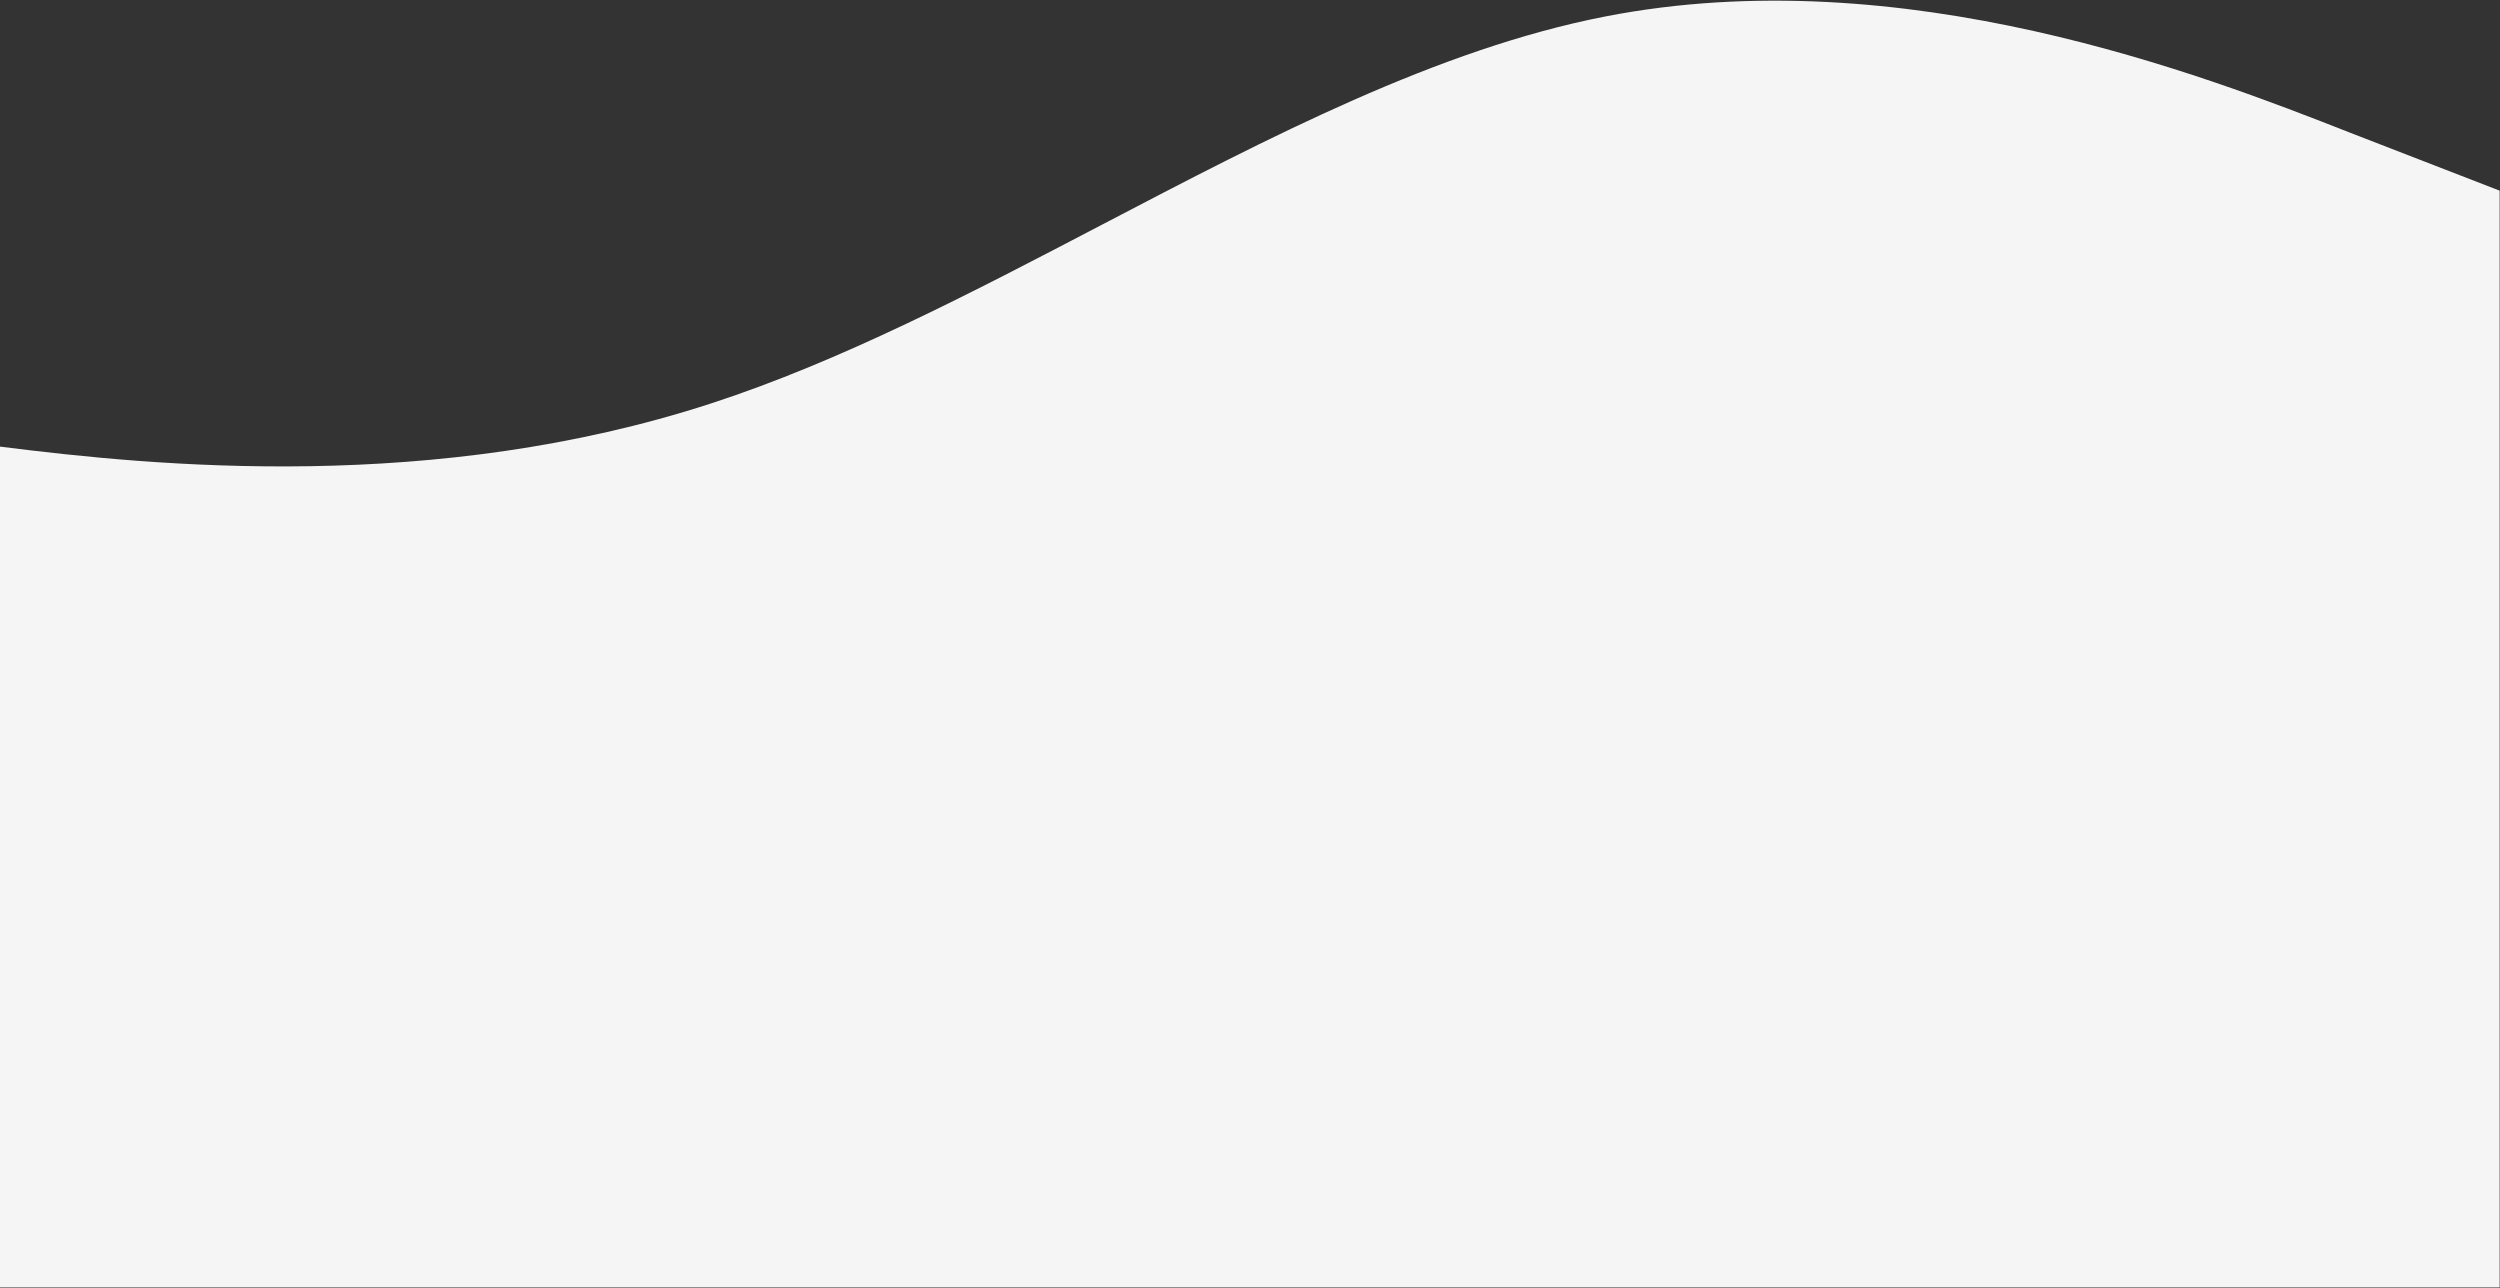 <svg width="1919" height="989" viewBox="0 0 1919 989" fill="none" xmlns="http://www.w3.org/2000/svg">
<rect x="0" y="0" width="1919" height="989" fill="#333333" stroke="none"/>
<path fill-rule="evenodd" clip-rule="evenodd" d="M1803.72 101.787C1690.44 57.222 1460.44 -31.904 1232.14 12.659C1103.63 37.747 974.57 105.209 845.578 172.634C745.443 224.964 645.351 277.295 545.586 309.752C333.587 378.73 120.103 358.024 0 342.821V988.236H1918.72V146.352L1803.72 101.787Z" fill="#F5F5F5"/>
</svg>
